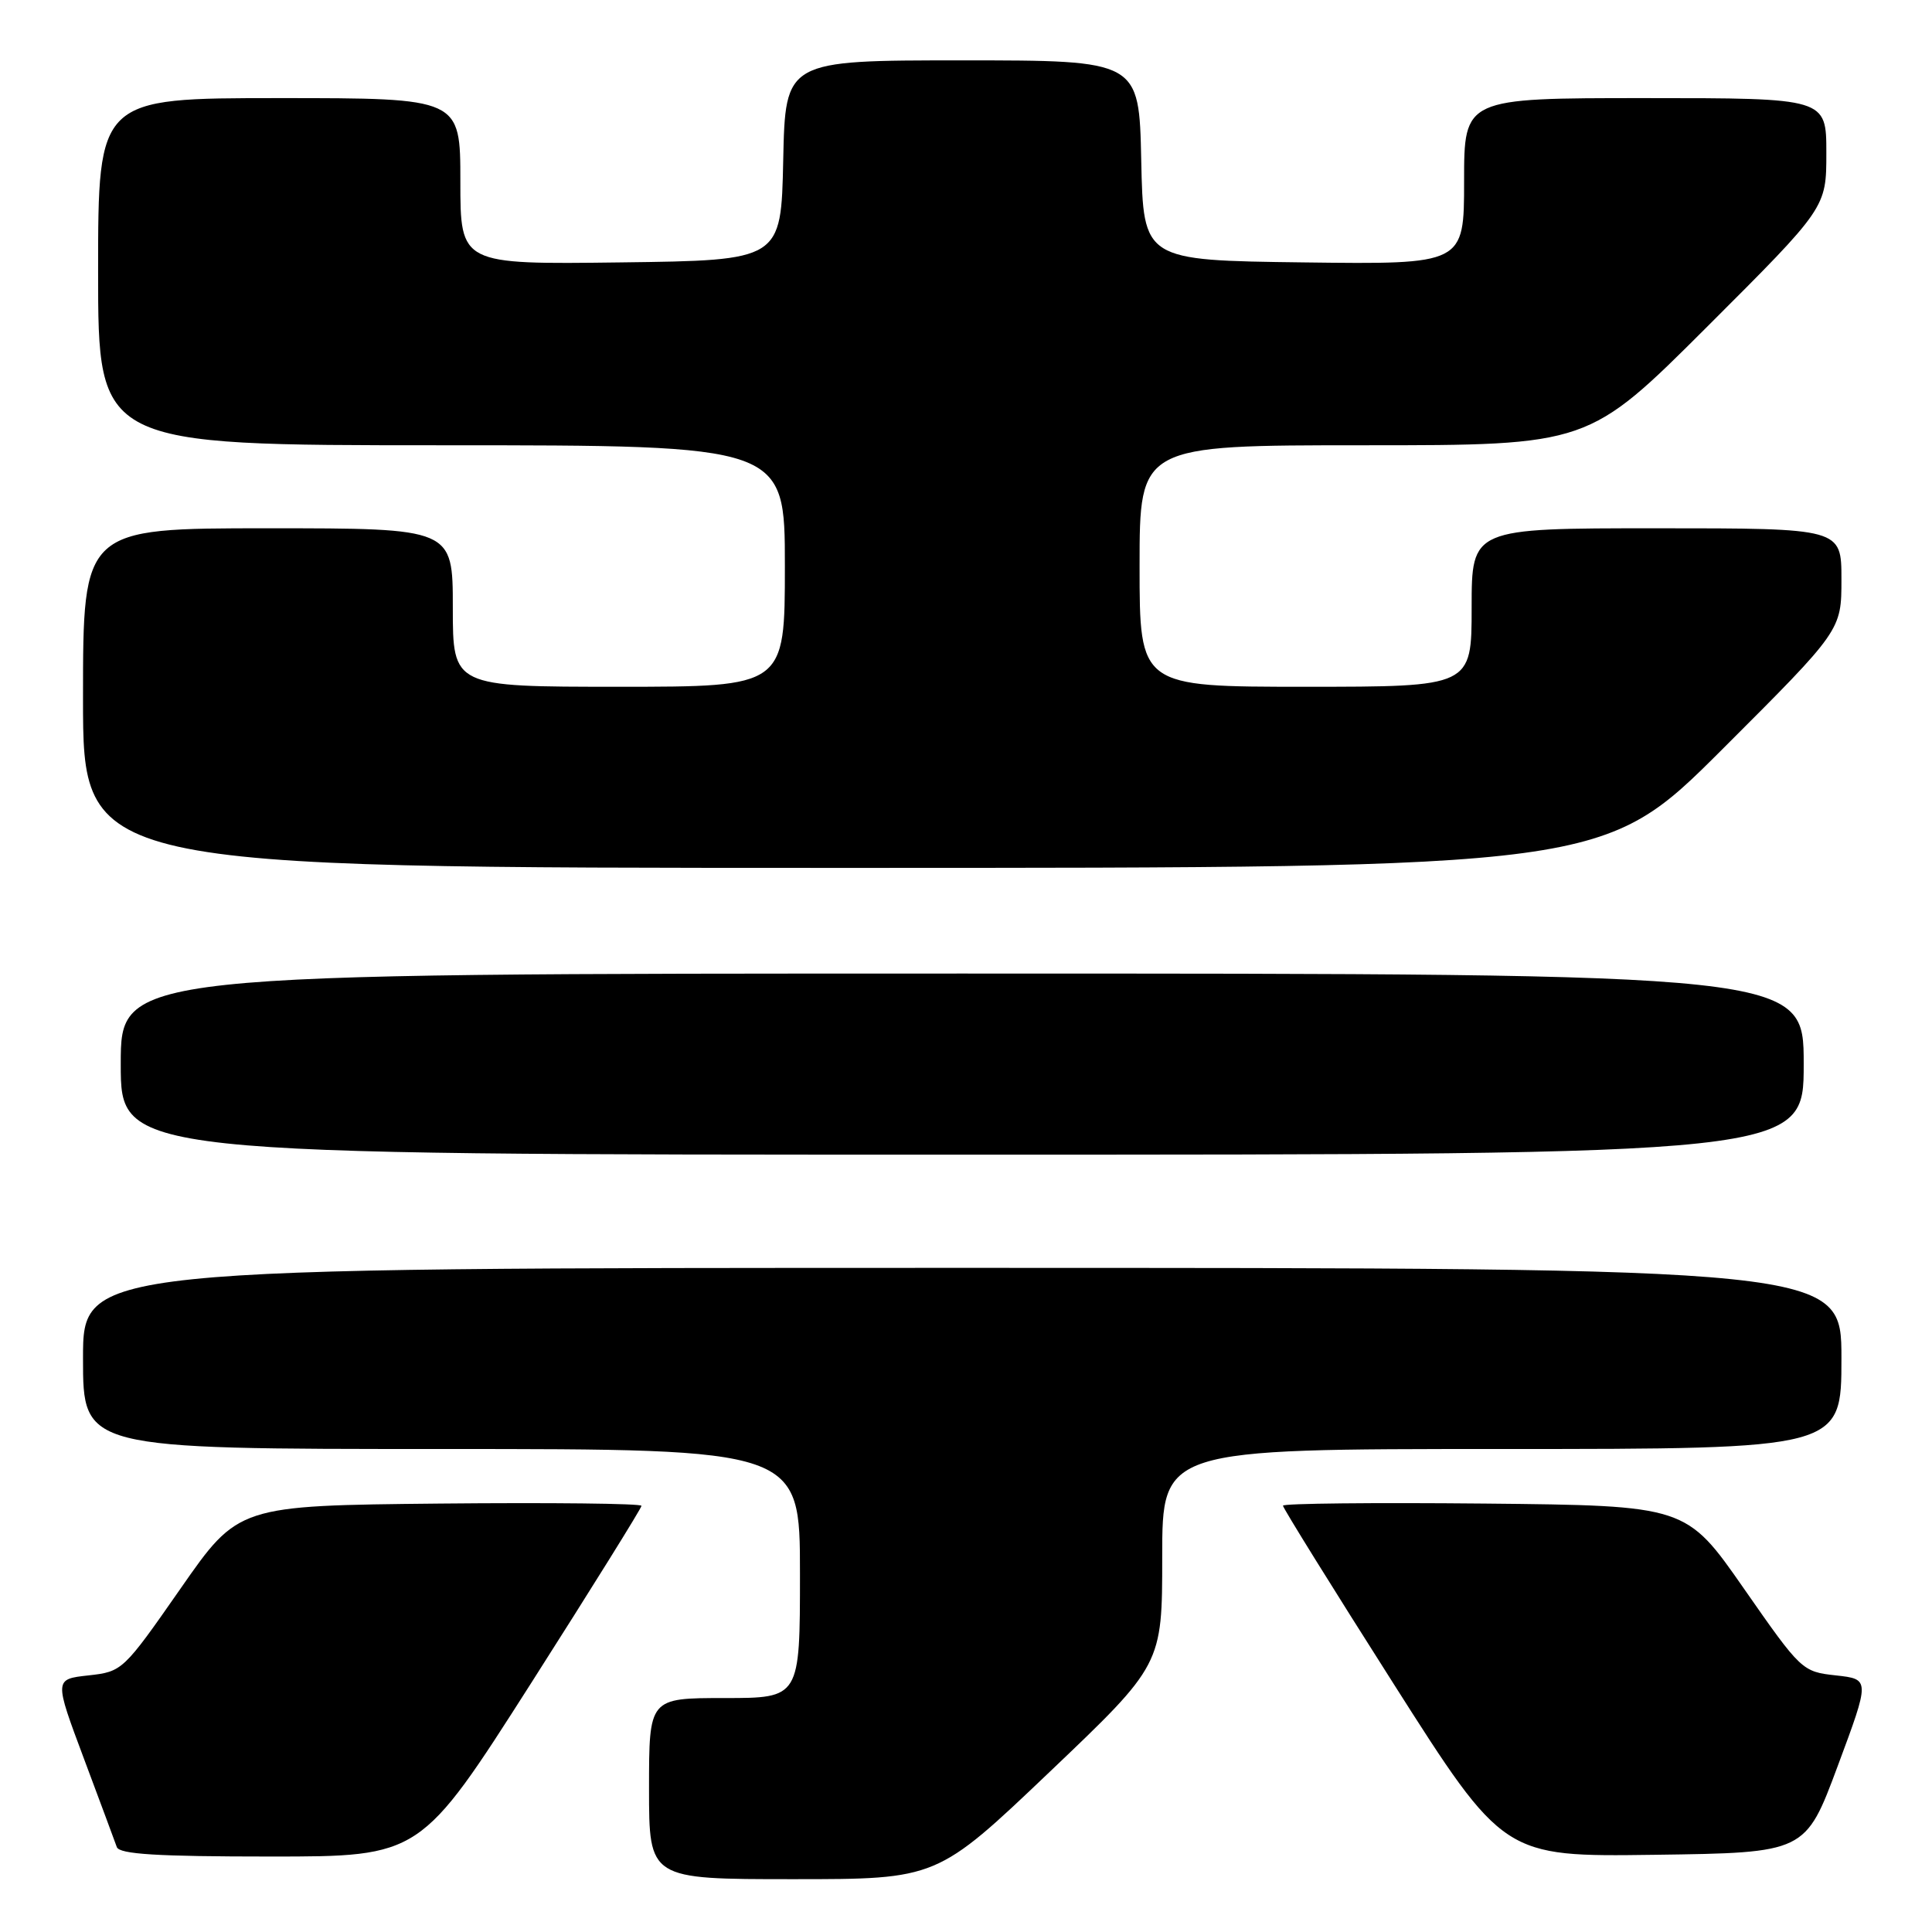 <?xml version="1.0" encoding="UTF-8" standalone="no"?>
<!DOCTYPE svg PUBLIC "-//W3C//DTD SVG 1.1//EN" "http://www.w3.org/Graphics/SVG/1.1/DTD/svg11.dtd" >
<svg xmlns="http://www.w3.org/2000/svg" xmlns:xlink="http://www.w3.org/1999/xlink" version="1.1" viewBox="0 0 256 256">
 <g >
 <path fill="currentColor"
d=" M 139.08 234.79 C 154.00 220.58 154.00 220.58 154.00 206.29 C 154.00 192.00 154.00 192.00 199.00 192.00 C 244.00 192.00 244.00 192.00 244.00 180.00 C 244.00 168.00 244.00 168.00 127.50 168.00 C 11.00 168.00 11.00 168.00 11.00 180.00 C 11.00 192.00 11.00 192.00 58.50 192.00 C 106.00 192.00 106.00 192.00 106.00 208.50 C 106.00 225.00 106.00 225.00 96.00 225.00 C 86.00 225.00 86.00 225.00 86.00 237.00 C 86.00 249.00 86.00 249.00 105.08 249.00 C 124.16 249.00 124.16 249.00 139.08 234.79 Z  M 70.36 223.05 C 78.41 210.42 85.00 199.84 85.00 199.53 C 85.00 199.22 72.98 199.09 58.29 199.23 C 31.58 199.50 31.58 199.50 23.92 210.50 C 16.33 221.39 16.21 221.50 11.72 222.00 C 7.18 222.50 7.18 222.50 11.11 233.00 C 13.27 238.78 15.24 244.06 15.48 244.75 C 15.83 245.69 20.82 246.00 35.83 246.00 C 55.72 246.00 55.72 246.00 70.36 223.05 Z  M 243.51 234.00 C 247.79 222.50 247.79 222.50 243.27 222.00 C 238.80 221.51 238.66 221.38 231.08 210.50 C 223.42 199.50 223.42 199.50 196.71 199.23 C 182.02 199.09 170.00 199.21 170.00 199.51 C 170.00 199.82 176.58 210.41 184.62 223.05 C 199.24 246.04 199.24 246.04 219.23 245.77 C 239.23 245.50 239.23 245.50 243.51 234.00 Z  M 239.00 141.00 C 239.00 129.00 239.00 129.00 127.50 129.00 C 16.00 129.00 16.00 129.00 16.00 141.00 C 16.00 153.00 16.00 153.00 127.50 153.00 C 239.00 153.00 239.00 153.00 239.00 141.00 Z  M 228.24 99.26 C 244.00 83.52 244.00 83.52 244.00 76.76 C 244.00 70.00 244.00 70.00 219.50 70.00 C 195.00 70.00 195.00 70.00 195.00 80.50 C 195.00 91.00 195.00 91.00 173.00 91.00 C 151.00 91.00 151.00 91.00 151.00 75.00 C 151.00 59.00 151.00 59.00 180.74 59.00 C 210.48 59.00 210.48 59.00 226.24 43.26 C 242.00 27.52 242.00 27.52 242.00 20.26 C 242.00 13.00 242.00 13.00 218.00 13.00 C 194.00 13.00 194.00 13.00 194.00 24.02 C 194.00 35.04 194.00 35.04 172.75 34.77 C 151.50 34.50 151.50 34.50 151.22 21.25 C 150.94 8.00 150.94 8.00 127.50 8.00 C 104.06 8.00 104.06 8.00 103.78 21.25 C 103.50 34.50 103.50 34.50 82.25 34.77 C 61.00 35.04 61.00 35.04 61.00 24.02 C 61.00 13.00 61.00 13.00 37.00 13.00 C 13.00 13.00 13.00 13.00 13.00 36.00 C 13.00 59.00 13.00 59.00 58.50 59.00 C 104.00 59.00 104.00 59.00 104.00 75.00 C 104.00 91.00 104.00 91.00 82.00 91.00 C 60.00 91.00 60.00 91.00 60.00 80.50 C 60.00 70.00 60.00 70.00 35.50 70.00 C 11.00 70.00 11.00 70.00 11.00 92.50 C 11.00 115.00 11.00 115.00 111.74 115.00 C 212.48 115.00 212.48 115.00 228.24 99.26 Z "/>
</g>
</svg>